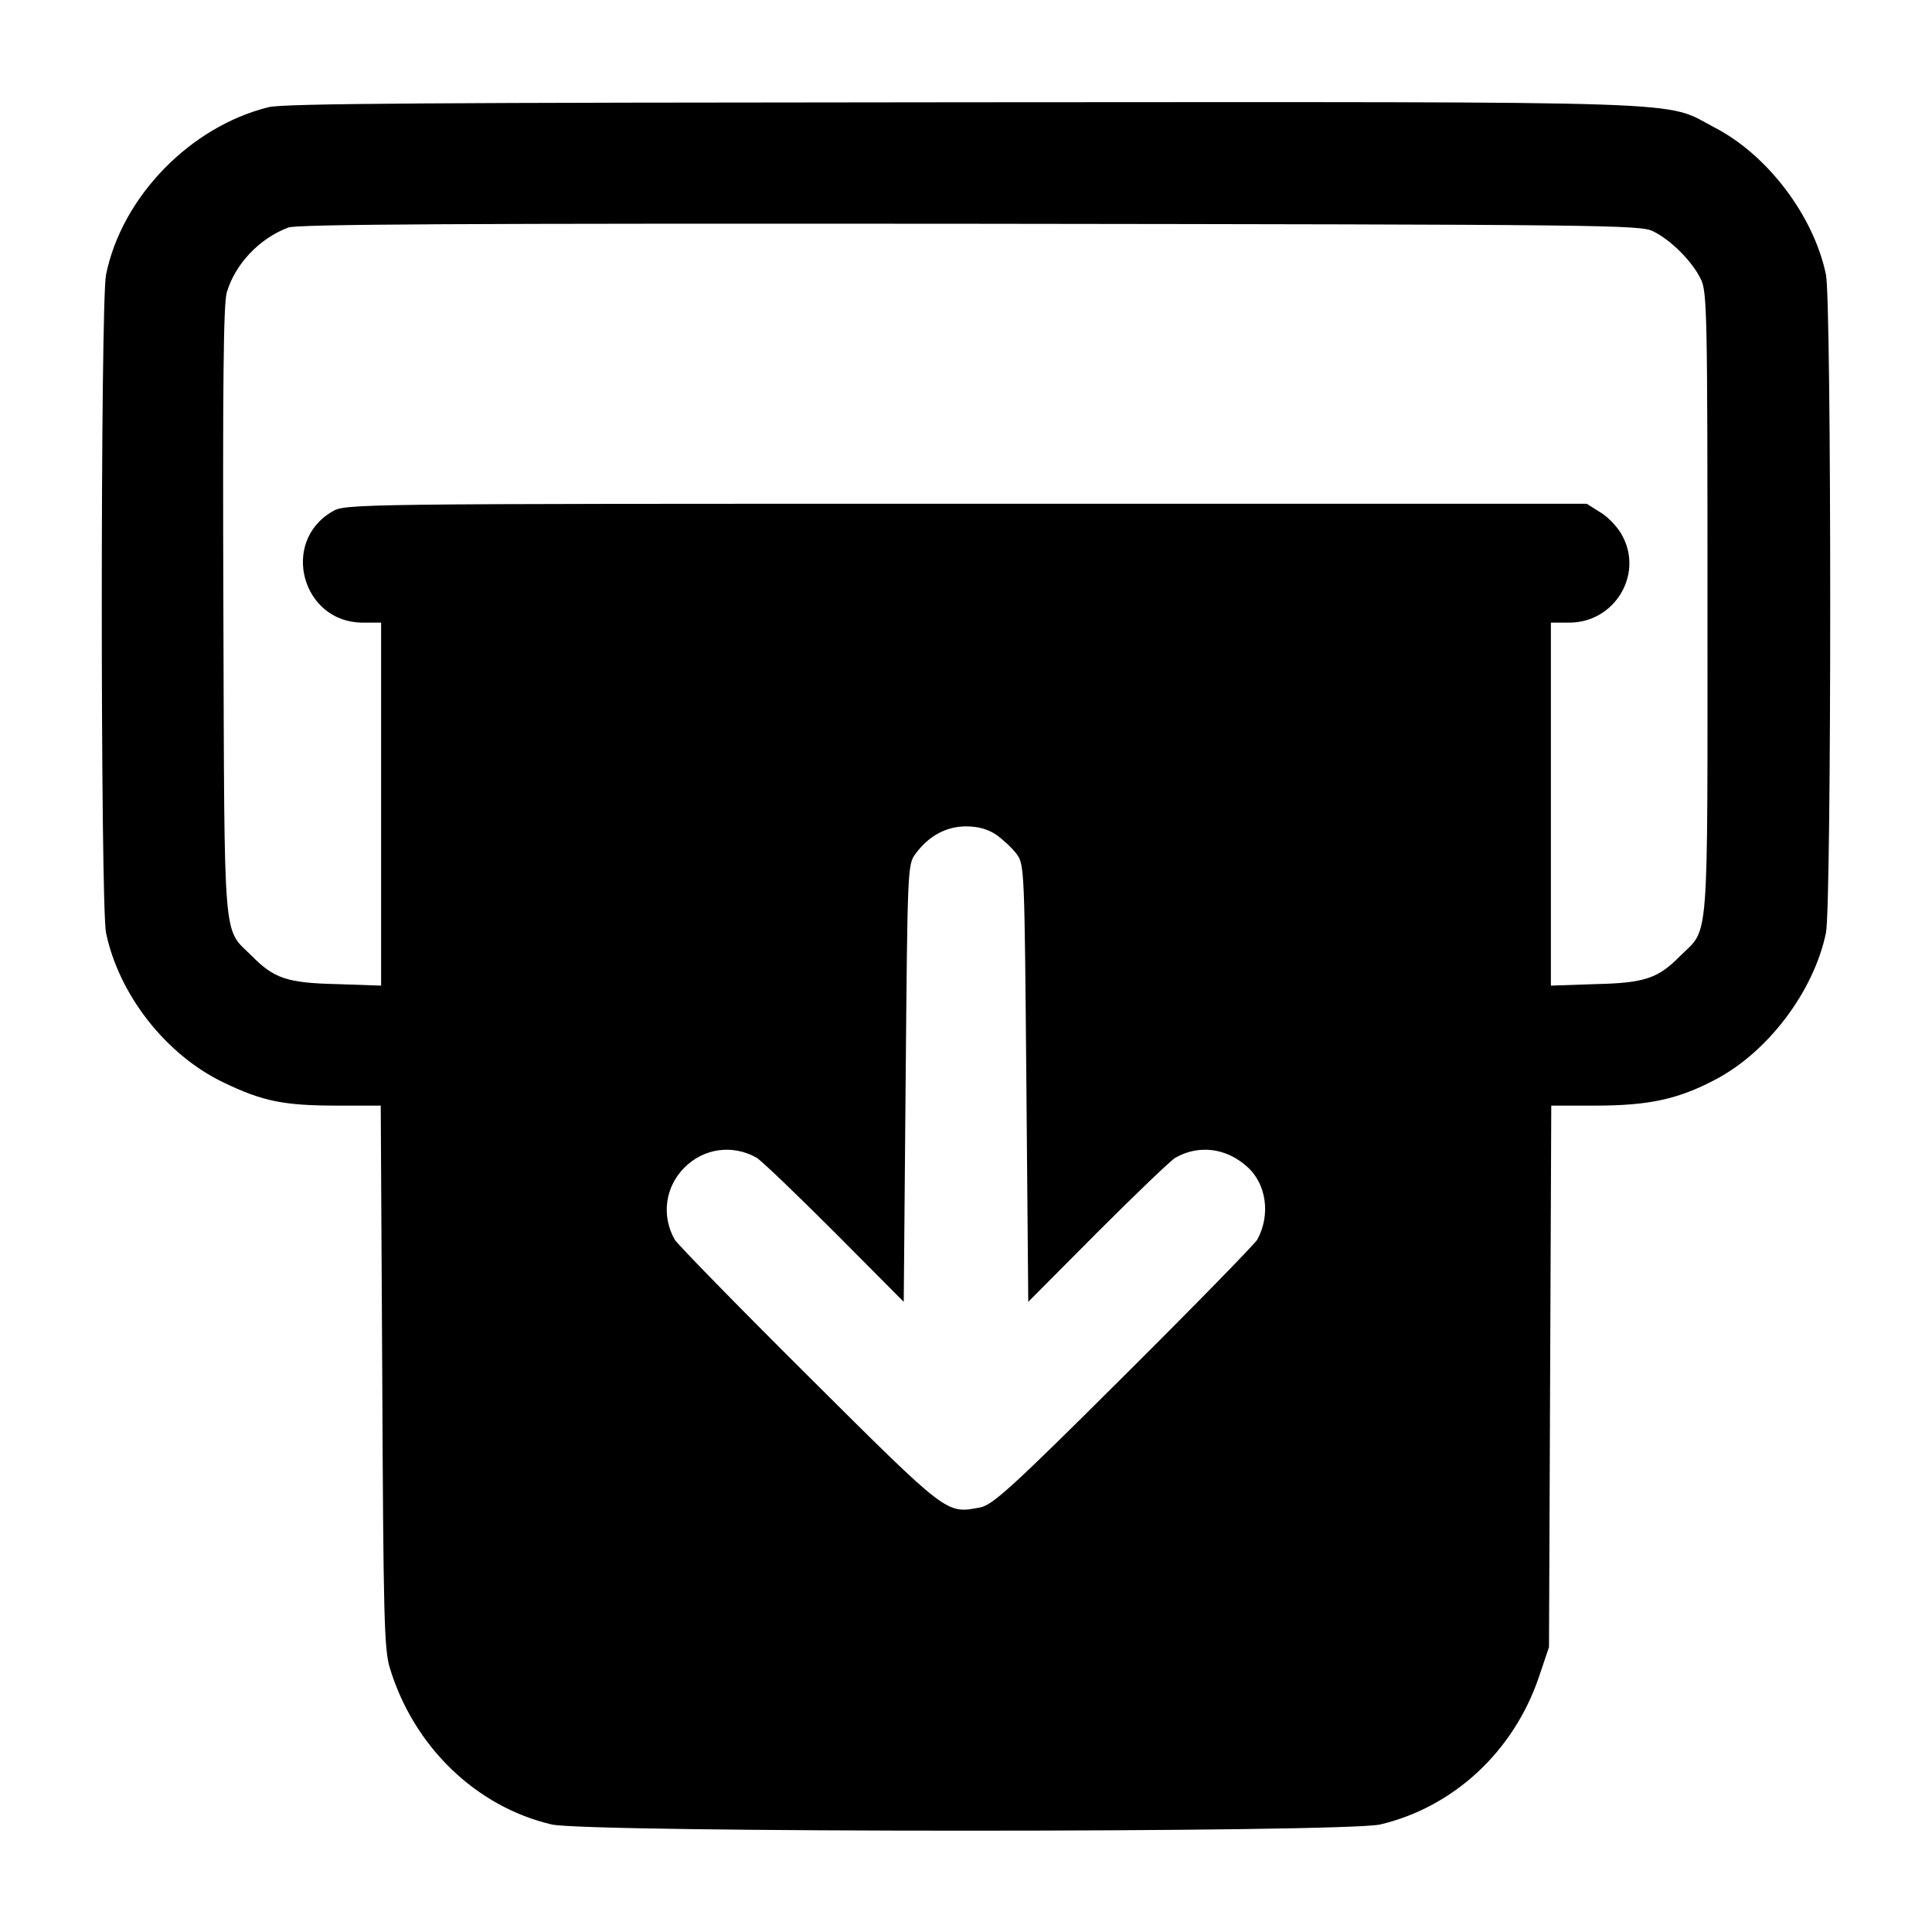 <?xml version="1.0" standalone="no"?>
<!DOCTYPE svg PUBLIC "-//W3C//DTD SVG 20010904//EN"
 "http://www.w3.org/TR/2001/REC-SVG-20010904/DTD/svg10.dtd">
<svg version="1.0" xmlns="http://www.w3.org/2000/svg"
 width="512pt" height="512pt" viewBox="0 0 512 512"
 preserveAspectRatio="xMidYMid meet">

<g transform="translate(0,512) scale(0.1,-0.1)"
fill="#000000" stroke="none">
<path d="M712 4836 c-207 -51 -389 -237 -431 -444 -15 -74 -15 -1670 0 -1744
34 -164 159 -324 312 -397 104 -50 160 -61 302 -61 l114 0 4 -717 c3 -635 5
-724 20 -773 63 -208 228 -368 429 -415 94 -22 2102 -22 2196 0 194 46 353
193 420 390 l27 80 3 718 3 717 117 0 c141 0 219 17 316 68 141 73 263 235
295 390 15 74 15 1670 0 1744 -32 155 -154 317 -295 390 -138 72 -2 68 -1989
67 -1418 -1 -1801 -3 -1843 -13z m3669 -329 c47 -23 103 -79 126 -126 17 -34
18 -84 18 -861 0 -923 5 -857 -72 -933 -59 -60 -94 -72 -225 -75 l-118 -4 0
481 0 481 49 0 c118 0 195 124 142 227 -11 23 -37 51 -58 64 l-38 24 -1645 0
c-1642 0 -1645 0 -1680 -21 -138 -81 -79 -294 81 -294 l49 0 0 -481 0 -481
-117 4 c-132 3 -167 15 -226 75 -77 76 -72 14 -75 913 -2 591 0 816 9 845 22
75 86 143 163 172 23 9 464 11 1806 10 1693 -2 1777 -3 1811 -20z m-1741
-1599 c18 -13 43 -36 54 -51 21 -28 21 -40 26 -608 l5 -579 185 186 c102 102
194 190 205 196 62 35 134 26 189 -23 52 -45 64 -128 28 -194 -6 -11 -165
-174 -354 -362 -297 -296 -348 -342 -381 -348 -90 -17 -84 -21 -455 348 -189
188 -348 351 -354 362 -36 64 -25 140 26 191 51 51 127 62 191 26 11 -6 103
-94 205 -196 l185 -186 5 579 c5 568 5 580 26 608 35 48 82 73 134 73 32 0 57
-7 80 -22z"/>
</g>
</svg>
